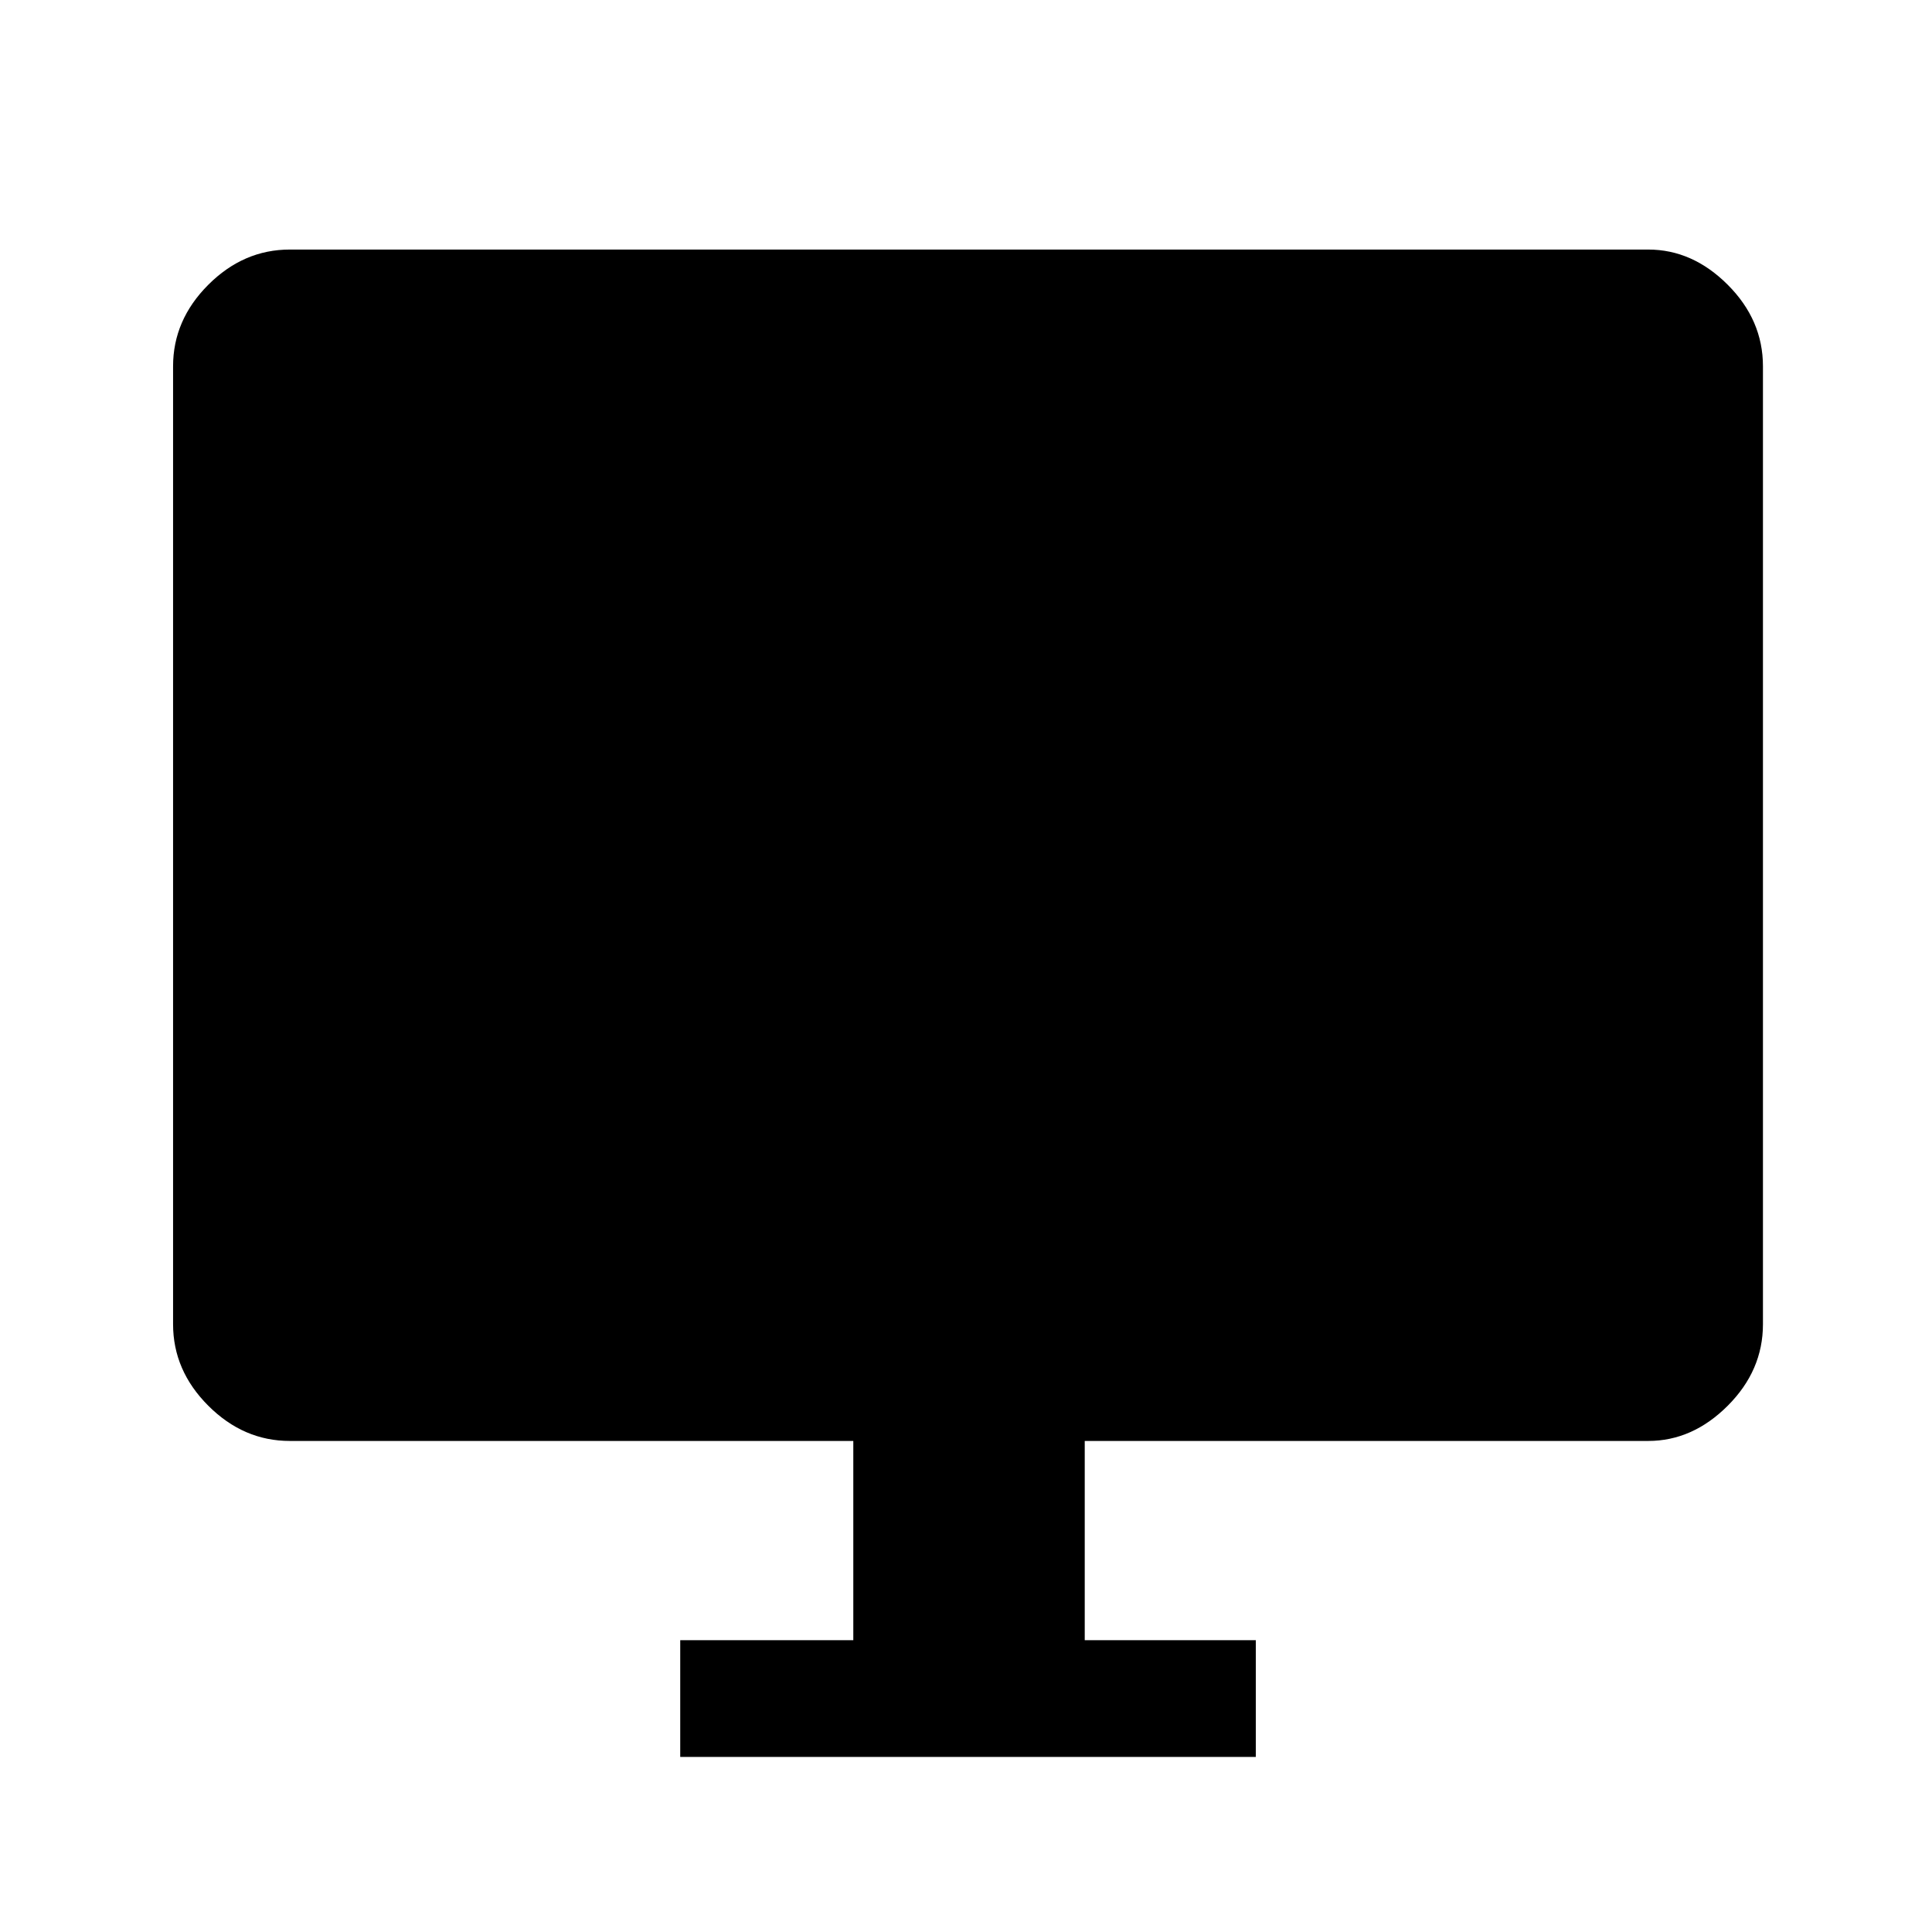 <svg xmlns="http://www.w3.org/2000/svg" height="48" width="48"><path d="M16.9 43.65V40.75H21.2V35.8H7.2Q6.05 35.8 5.175 34.925Q4.3 34.05 4.3 32.9V9.1Q4.3 7.95 5.175 7.075Q6.05 6.2 7.2 6.2H40.95Q42.05 6.2 42.925 7.075Q43.8 7.95 43.8 9.1V32.9Q43.8 34.05 42.925 34.925Q42.05 35.8 40.95 35.8H26.95V40.75H31.2V43.65Z"/></svg>